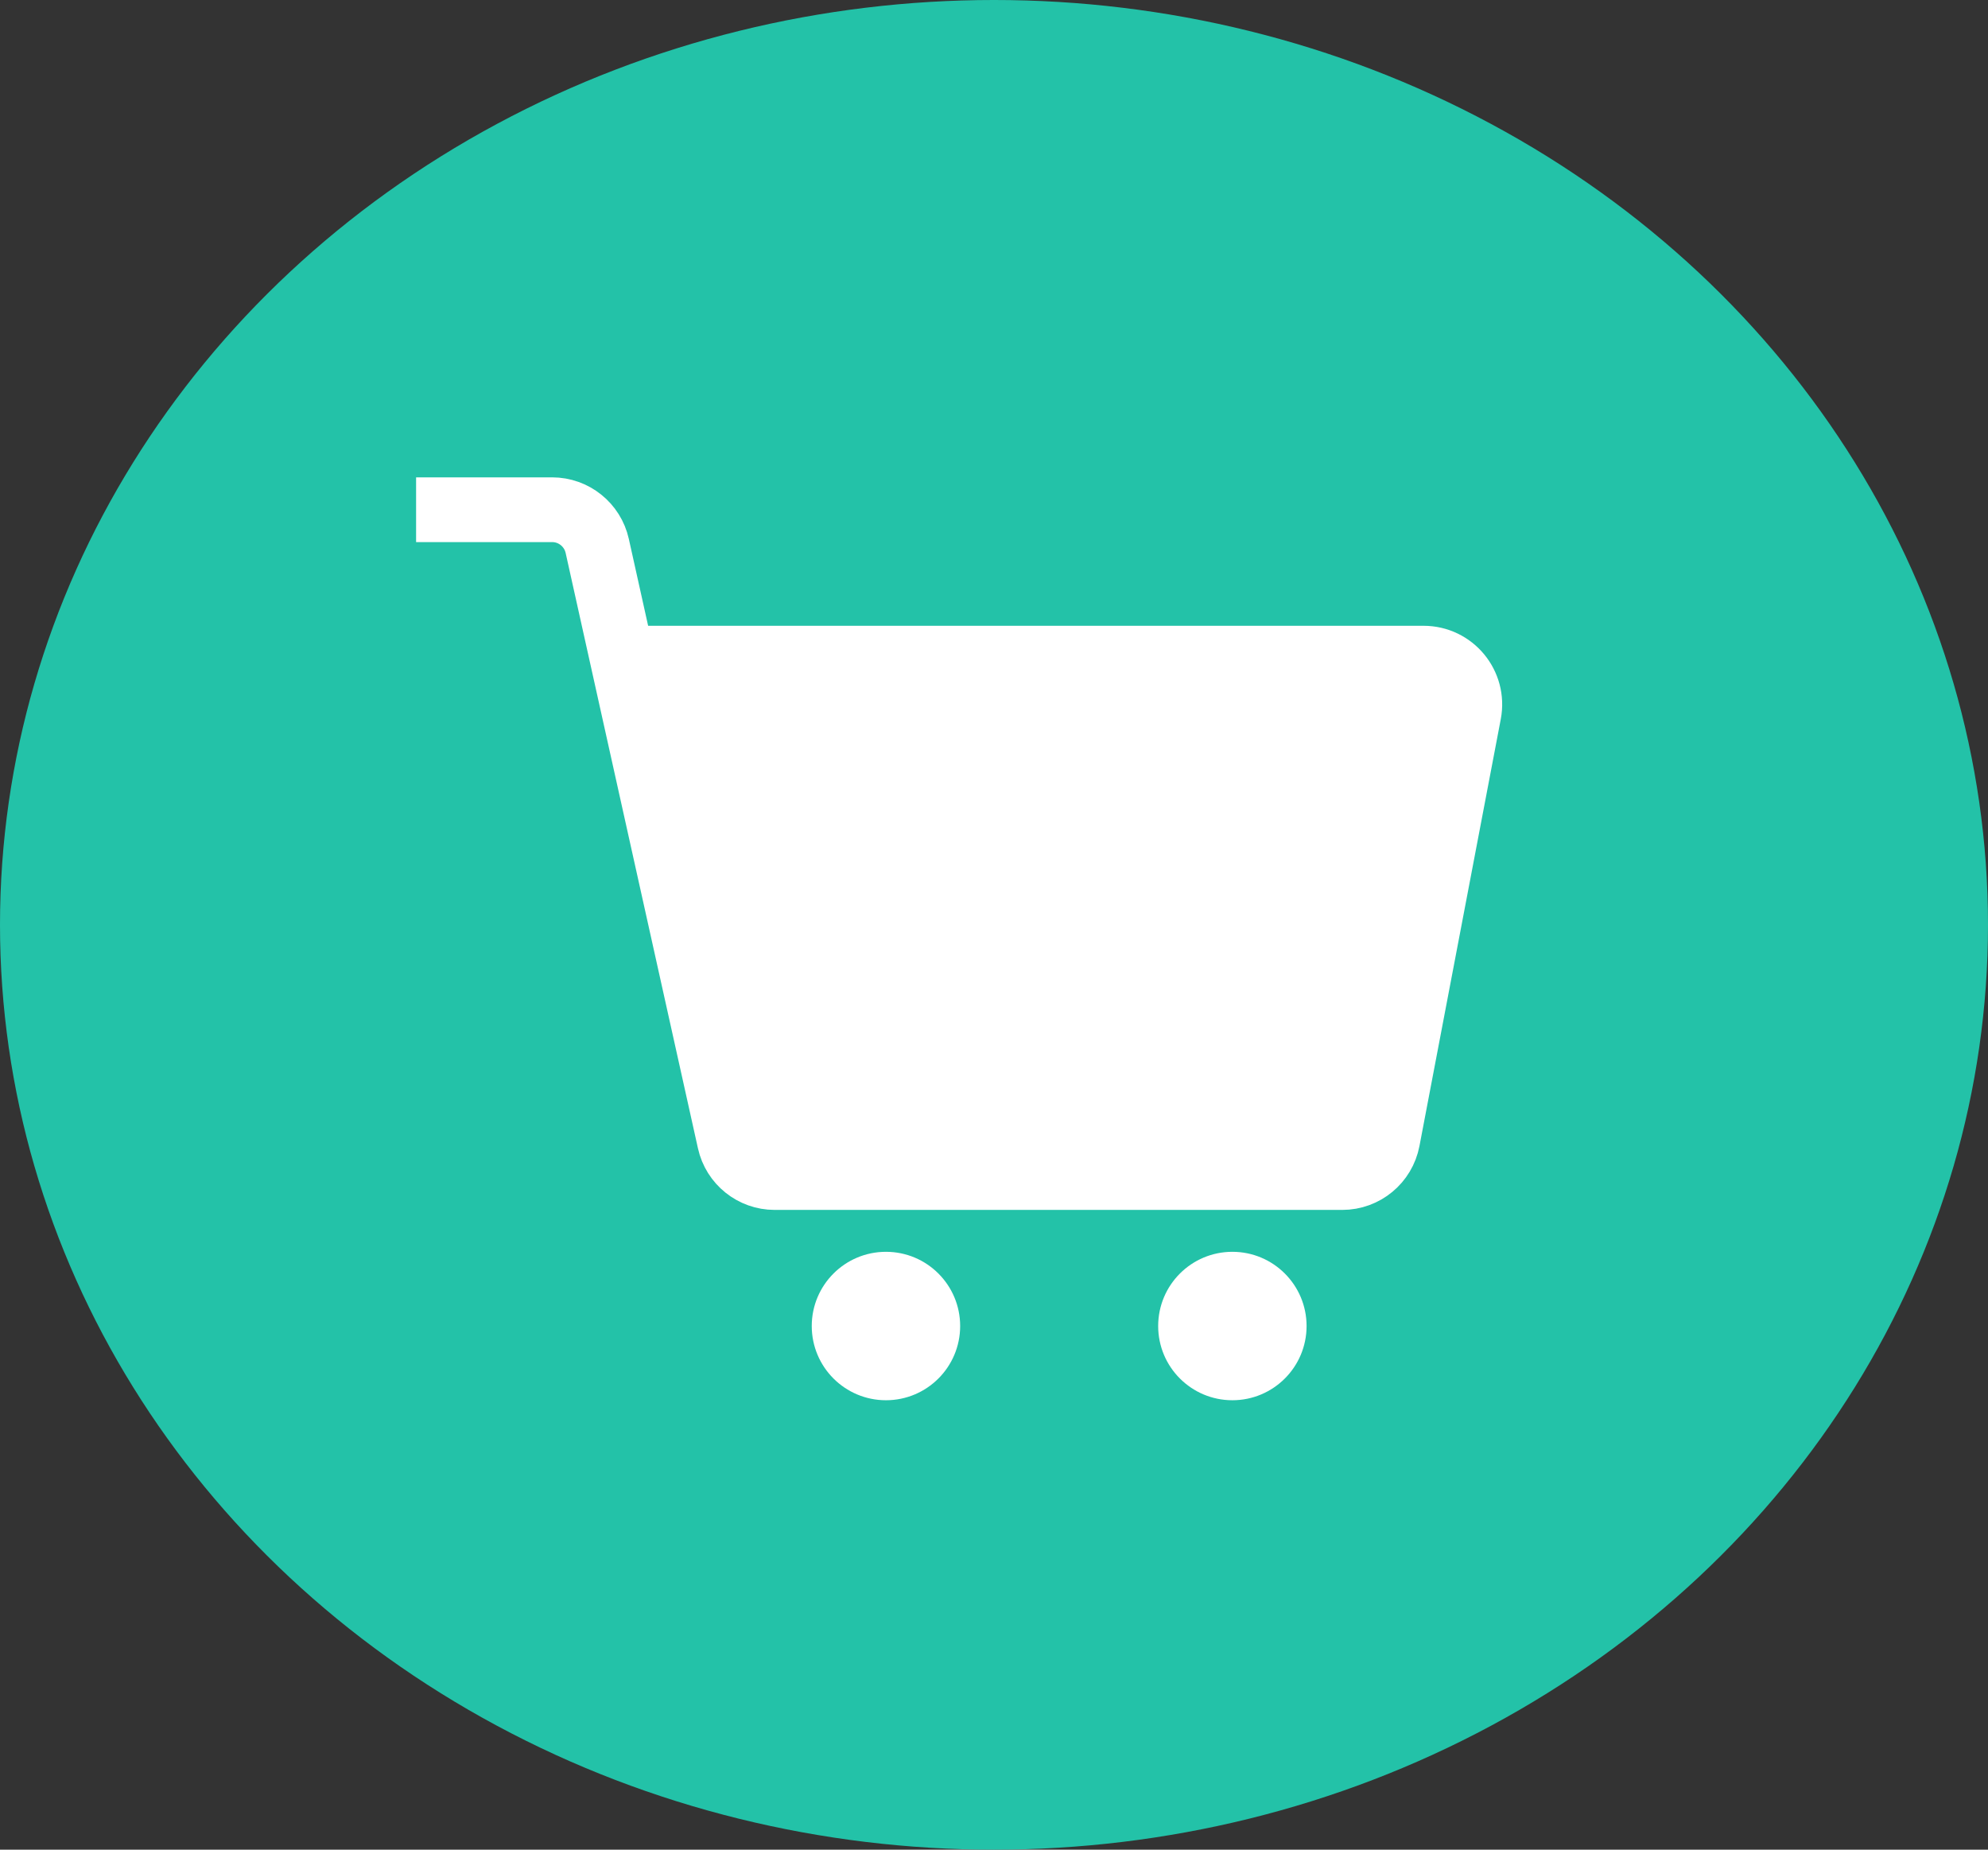 <svg width="43" height="40" viewBox="0 0 43 40" fill="none" xmlns="http://www.w3.org/2000/svg">
<rect x="0" y="0" width="43" height="40" fill="#333333" stroke="none"/>
<ellipse cx="21.5" cy="20" rx="21.5" ry="20" fill="#23C2A8"/>
<path d="M9 11.023H11.942C12.411 11.023 12.816 11.349 12.918 11.806L15.78 24.682C15.881 25.14 16.287 25.465 16.756 25.465H29.033C29.513 25.465 29.925 25.124 30.015 24.652L31.774 15.42C31.891 14.804 31.419 14.233 30.791 14.233H13.814" stroke="white" stroke-width="1.4"/>
<circle cx="19.163" cy="28.676" r="1.605" fill="white"/>
<circle cx="26.656" cy="28.676" r="1.605" fill="white"/>
<path d="M32 14.236H13.814L15.954 25.468H29.86L32 14.236Z" fill="white"/>
</svg>
